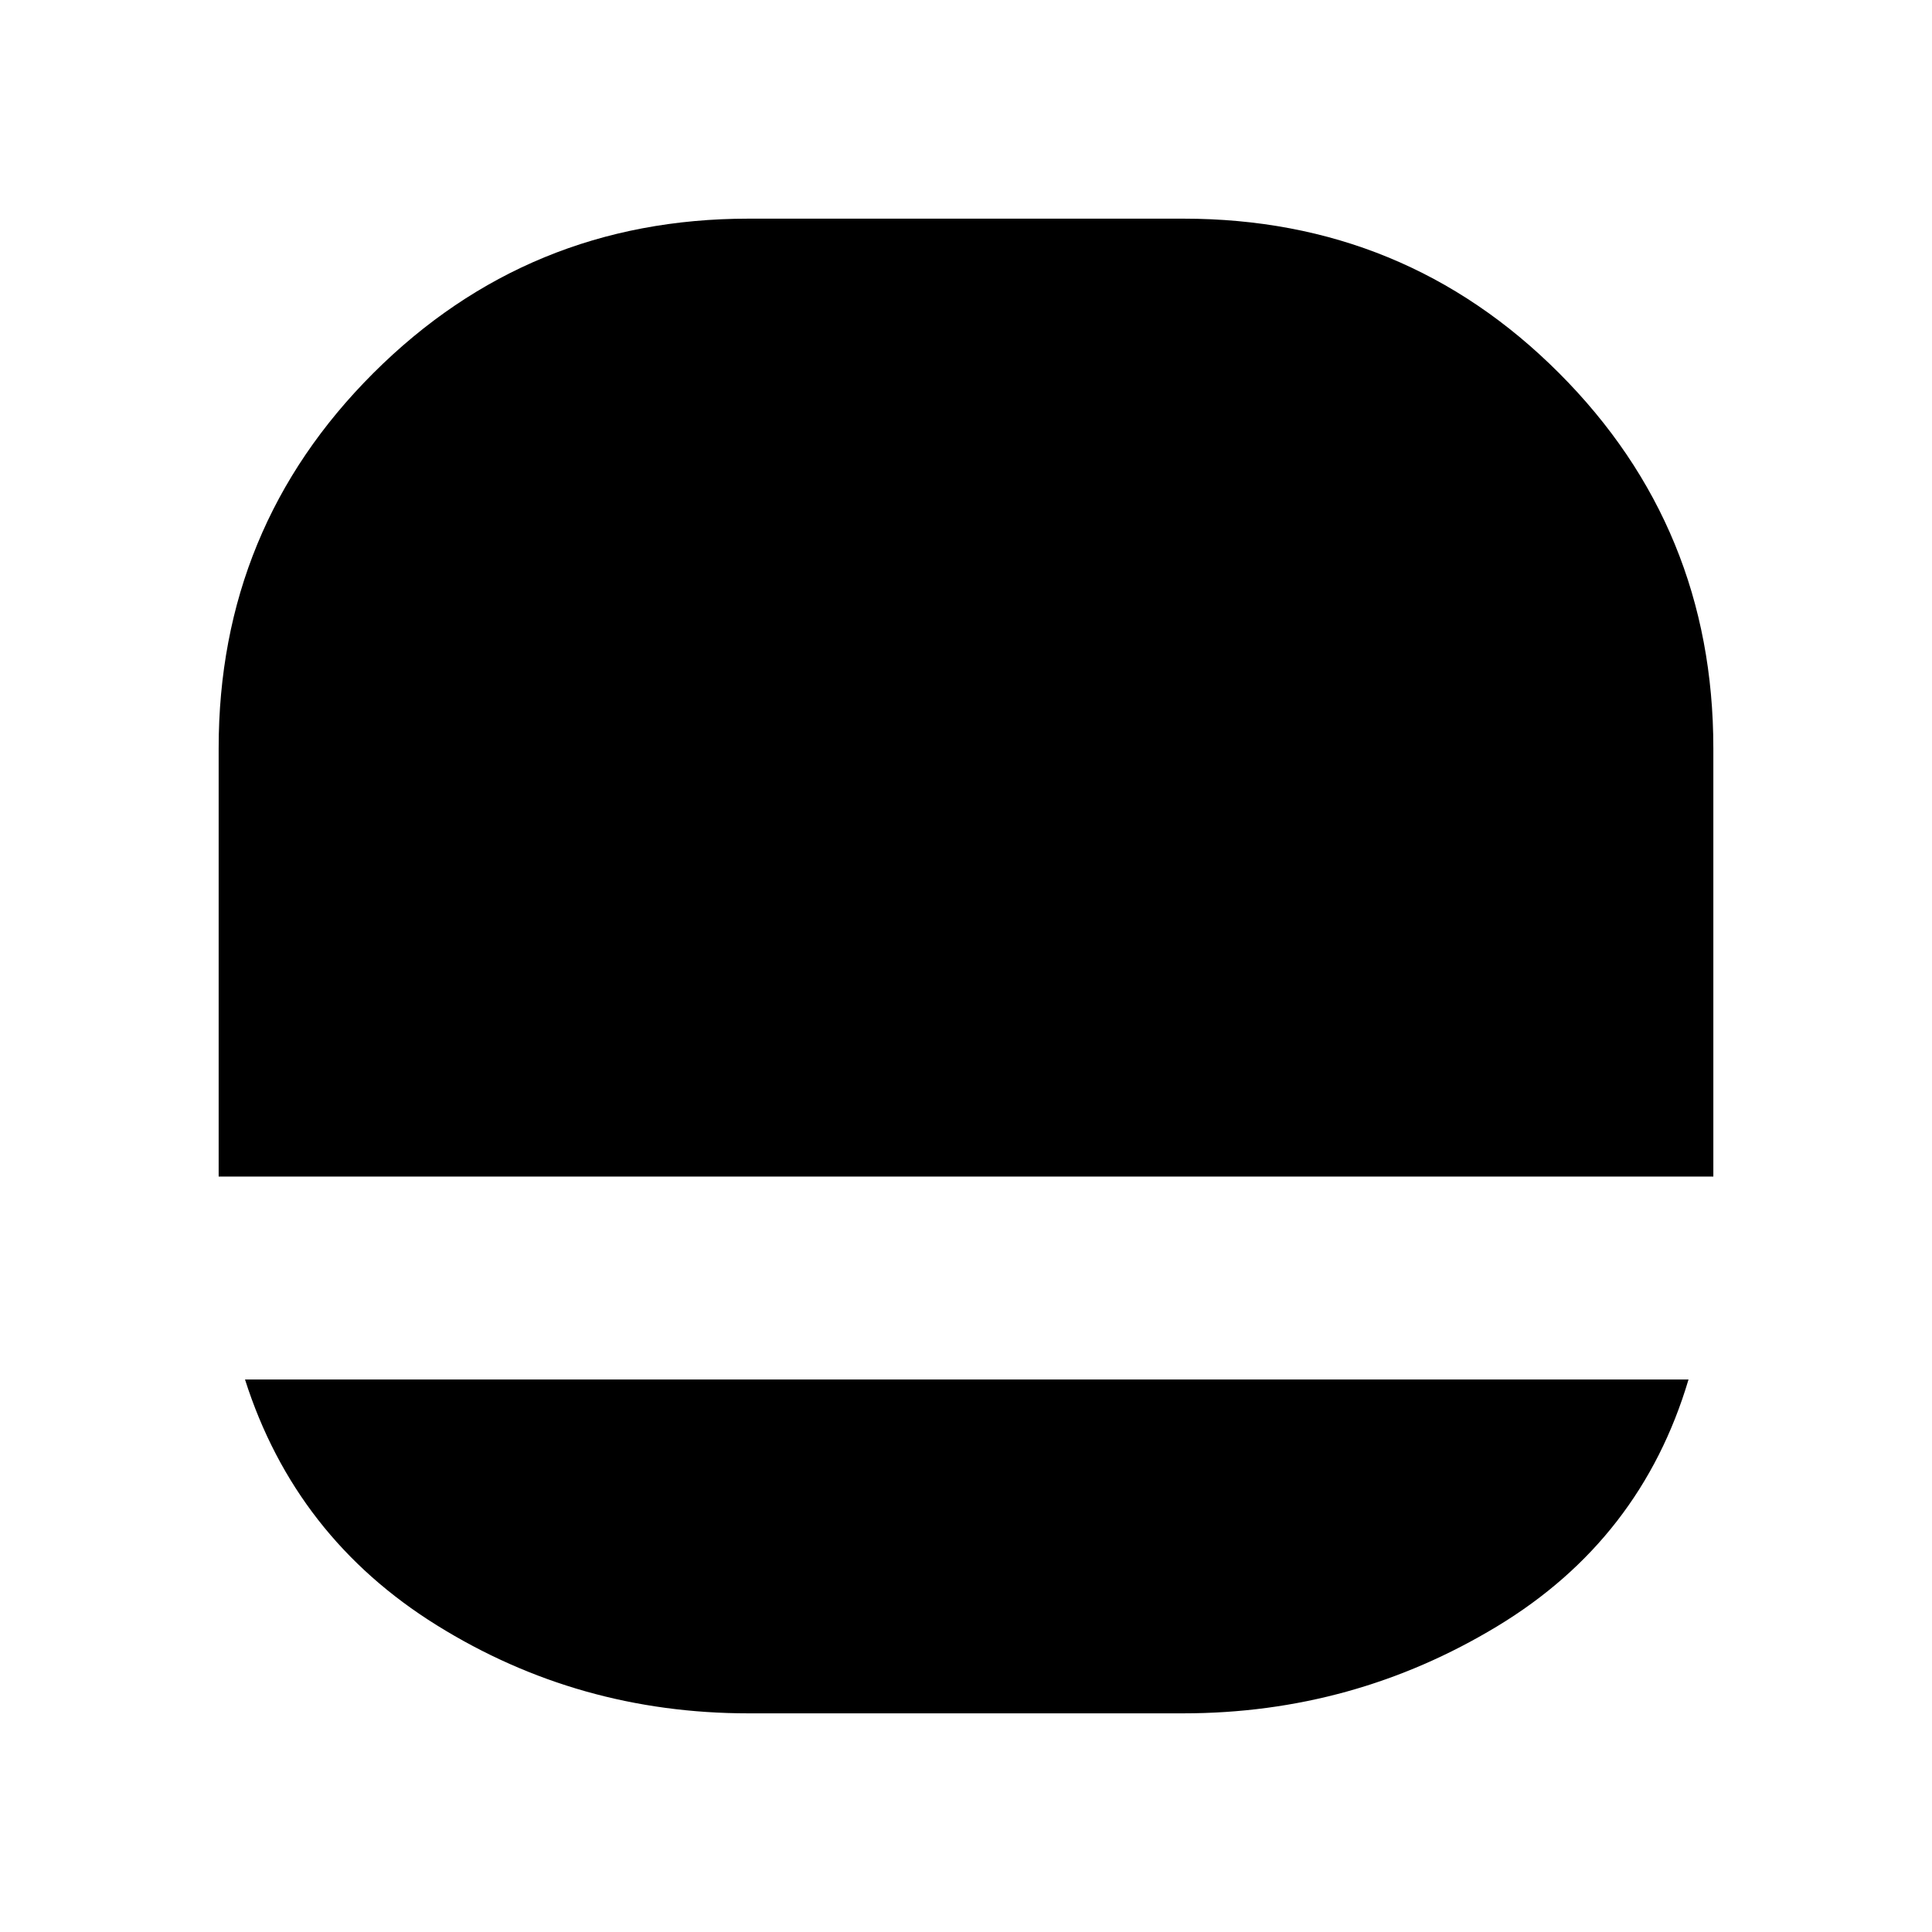 <svg xmlns="http://www.w3.org/2000/svg" height="20" viewBox="0 -960 960 960" width="20"><path d="M371.93-108.65q-84.52 0-154.86-43.75-70.35-43.75-95.33-122.14h717.28q-23.57 79.39-95.08 122.64-71.5 43.25-156.02 43.25H371.93ZM108.65-375.37V-588.2q0-109.64 76.86-186.4 76.86-76.75 186.49-76.75h216q110.04 0 186.7 76.75 76.65 76.76 76.65 186.4v212.83h-742.7Z"/></svg>